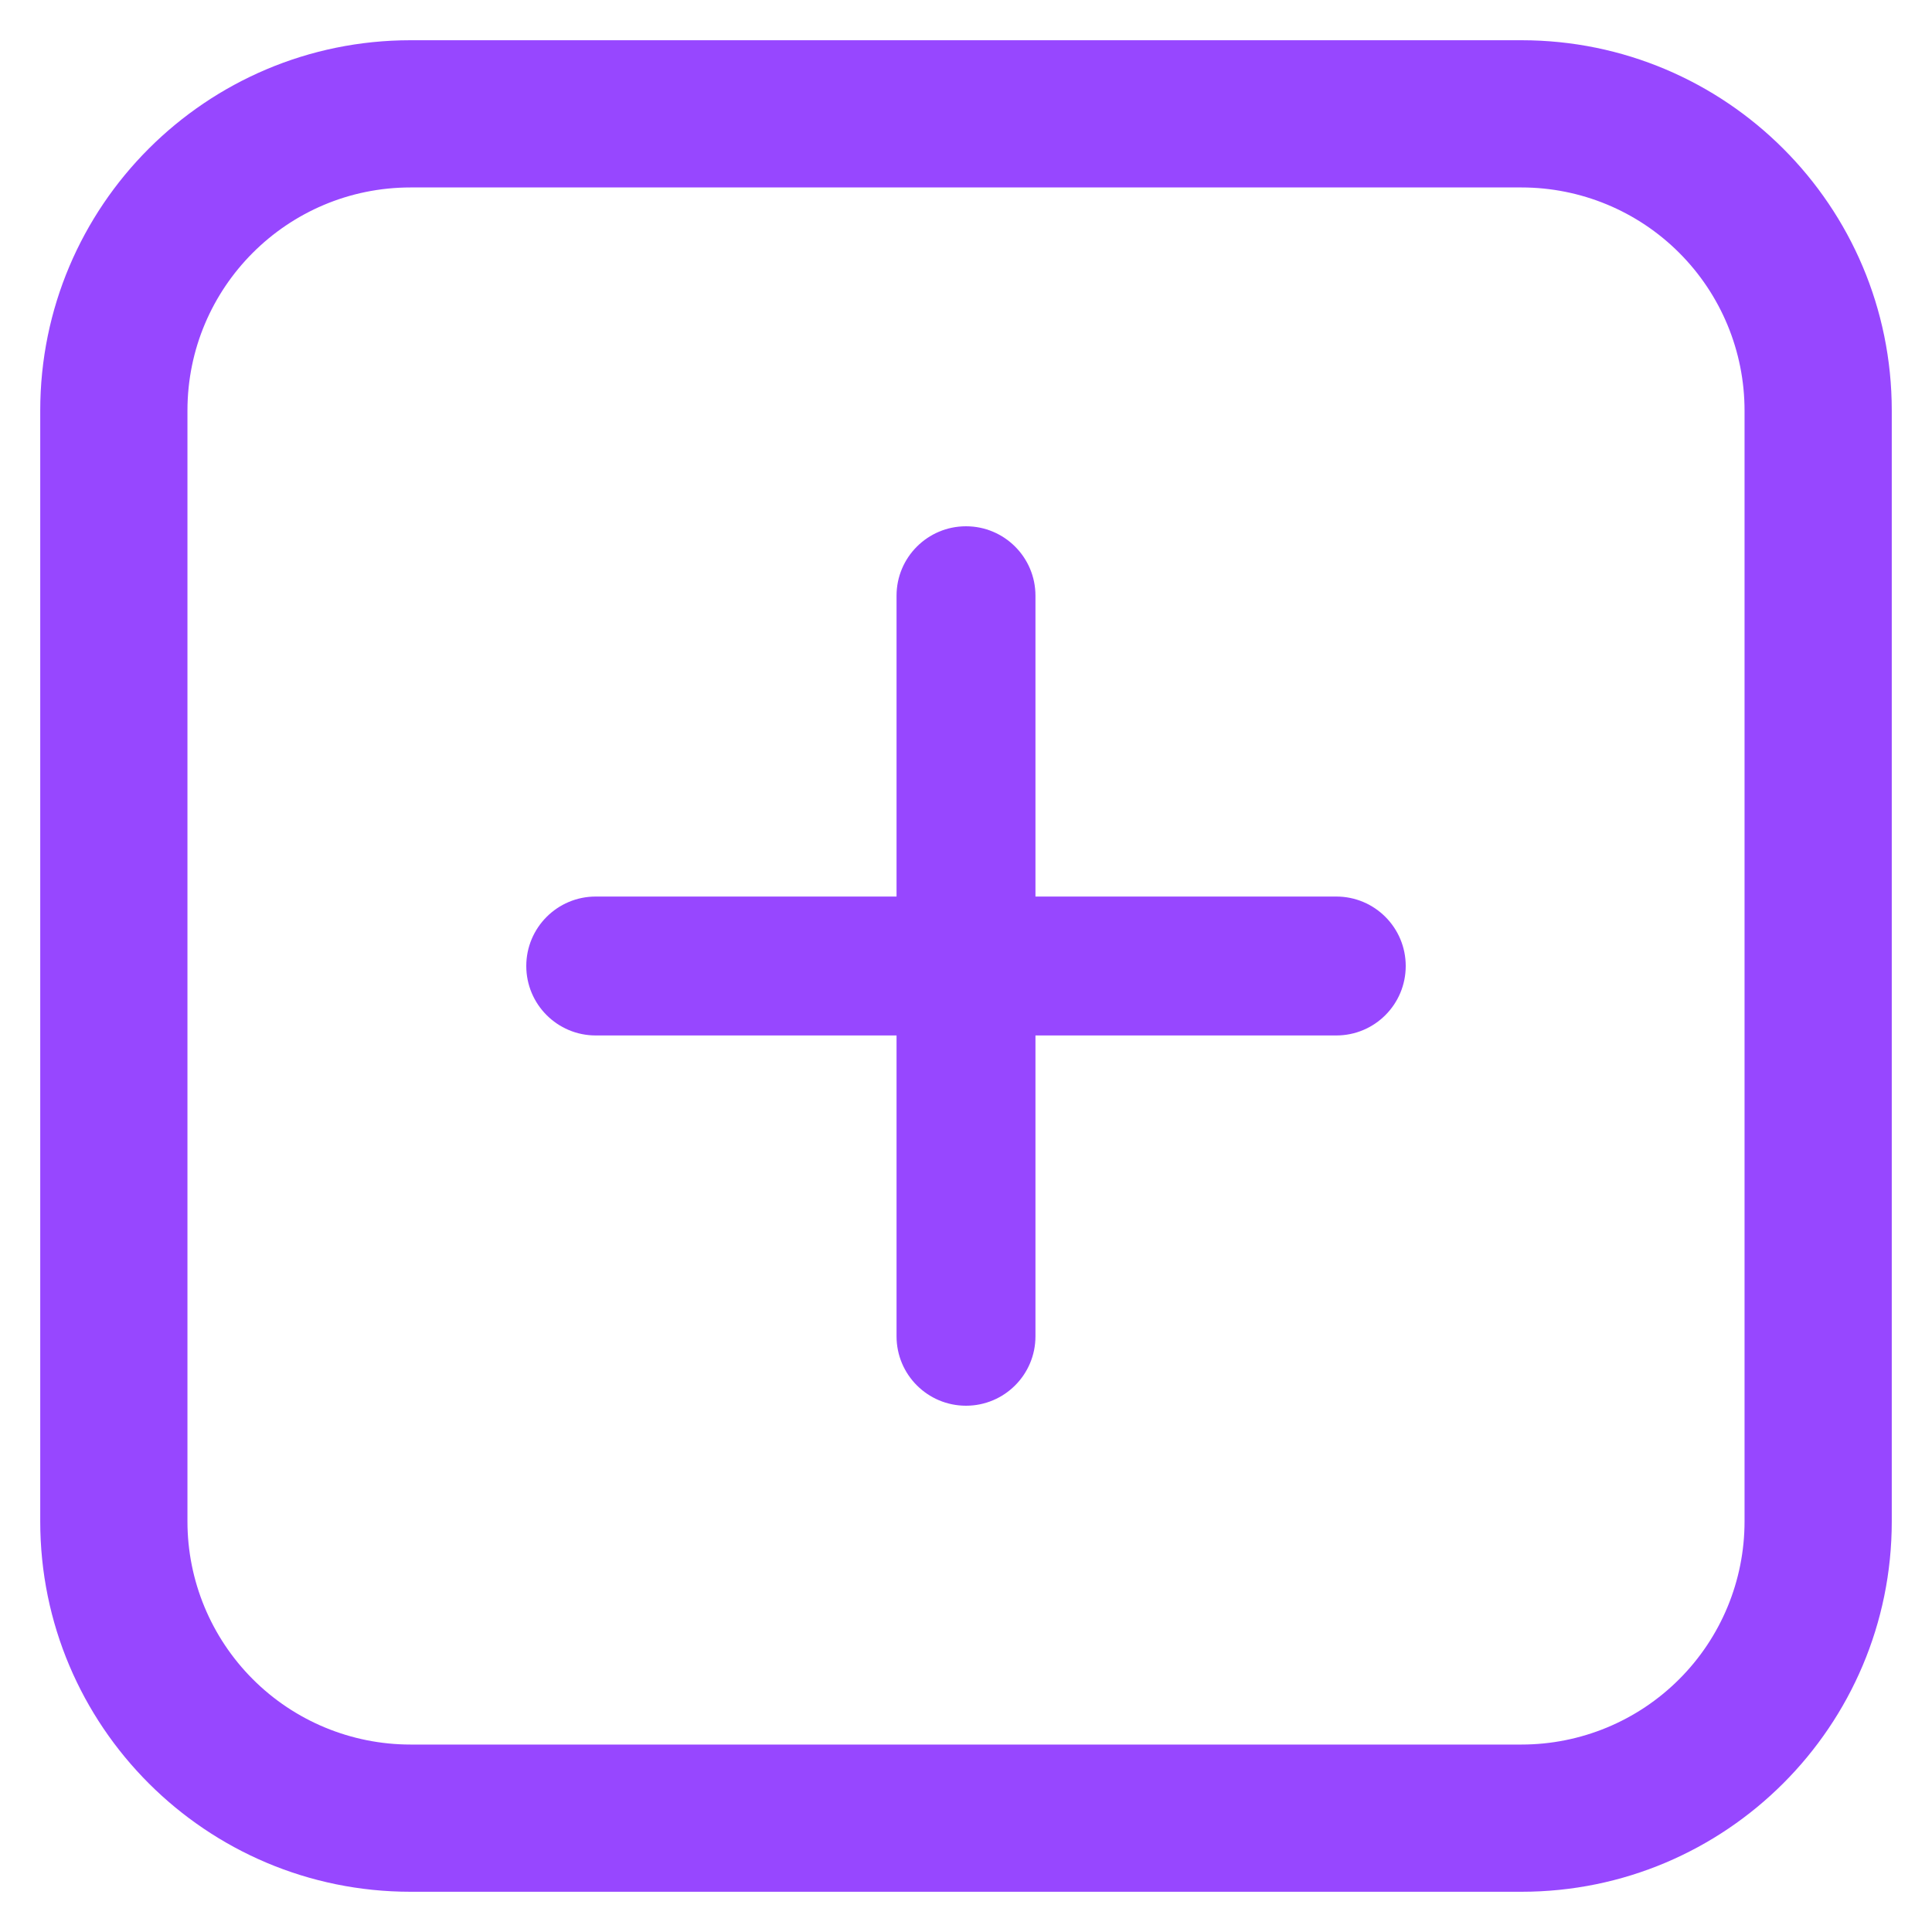 <svg width="40" height="40" viewBox="0 0 40 40" fill="none" xmlns="http://www.w3.org/2000/svg">
<path fill-rule="evenodd" clip-rule="evenodd" d="M8.5 0.833H31.5C35.734 0.833 39.167 4.266 39.167 8.5V31.5C39.167 35.734 35.734 39.167 31.5 39.167H8.5C4.266 39.167 0.833 35.734 0.833 31.5V8.5C0.833 4.266 4.266 0.833 8.5 0.833ZM34.766 34.766C35.633 33.9 36.119 32.725 36.119 31.5V8.5C36.119 7.275 35.633 6.1 34.766 5.234C33.9 4.367 32.725 3.881 31.5 3.881H8.5C5.949 3.881 3.881 5.949 3.881 8.5V31.5C3.881 32.725 4.368 33.9 5.234 34.766C6.1 35.633 7.275 36.119 8.5 36.119H31.5C32.725 36.119 33.9 35.633 34.766 34.766Z" fill="#9747FF"/>
<path d="M27.667 18.562H21.438V12.333C21.438 11.539 20.794 10.896 20 10.896C19.206 10.896 18.562 11.539 18.562 12.333V18.562H12.333C11.54 18.562 10.896 19.206 10.896 20C10.896 20.794 11.54 21.438 12.333 21.438H18.562V27.667C18.562 28.461 19.206 29.104 20 29.104C20.794 29.104 21.438 28.461 21.438 27.667V21.438H27.667C28.461 21.438 29.104 20.794 29.104 20C29.104 19.206 28.461 18.562 27.667 18.562Z" fill="#9747FF"/>
</svg>
